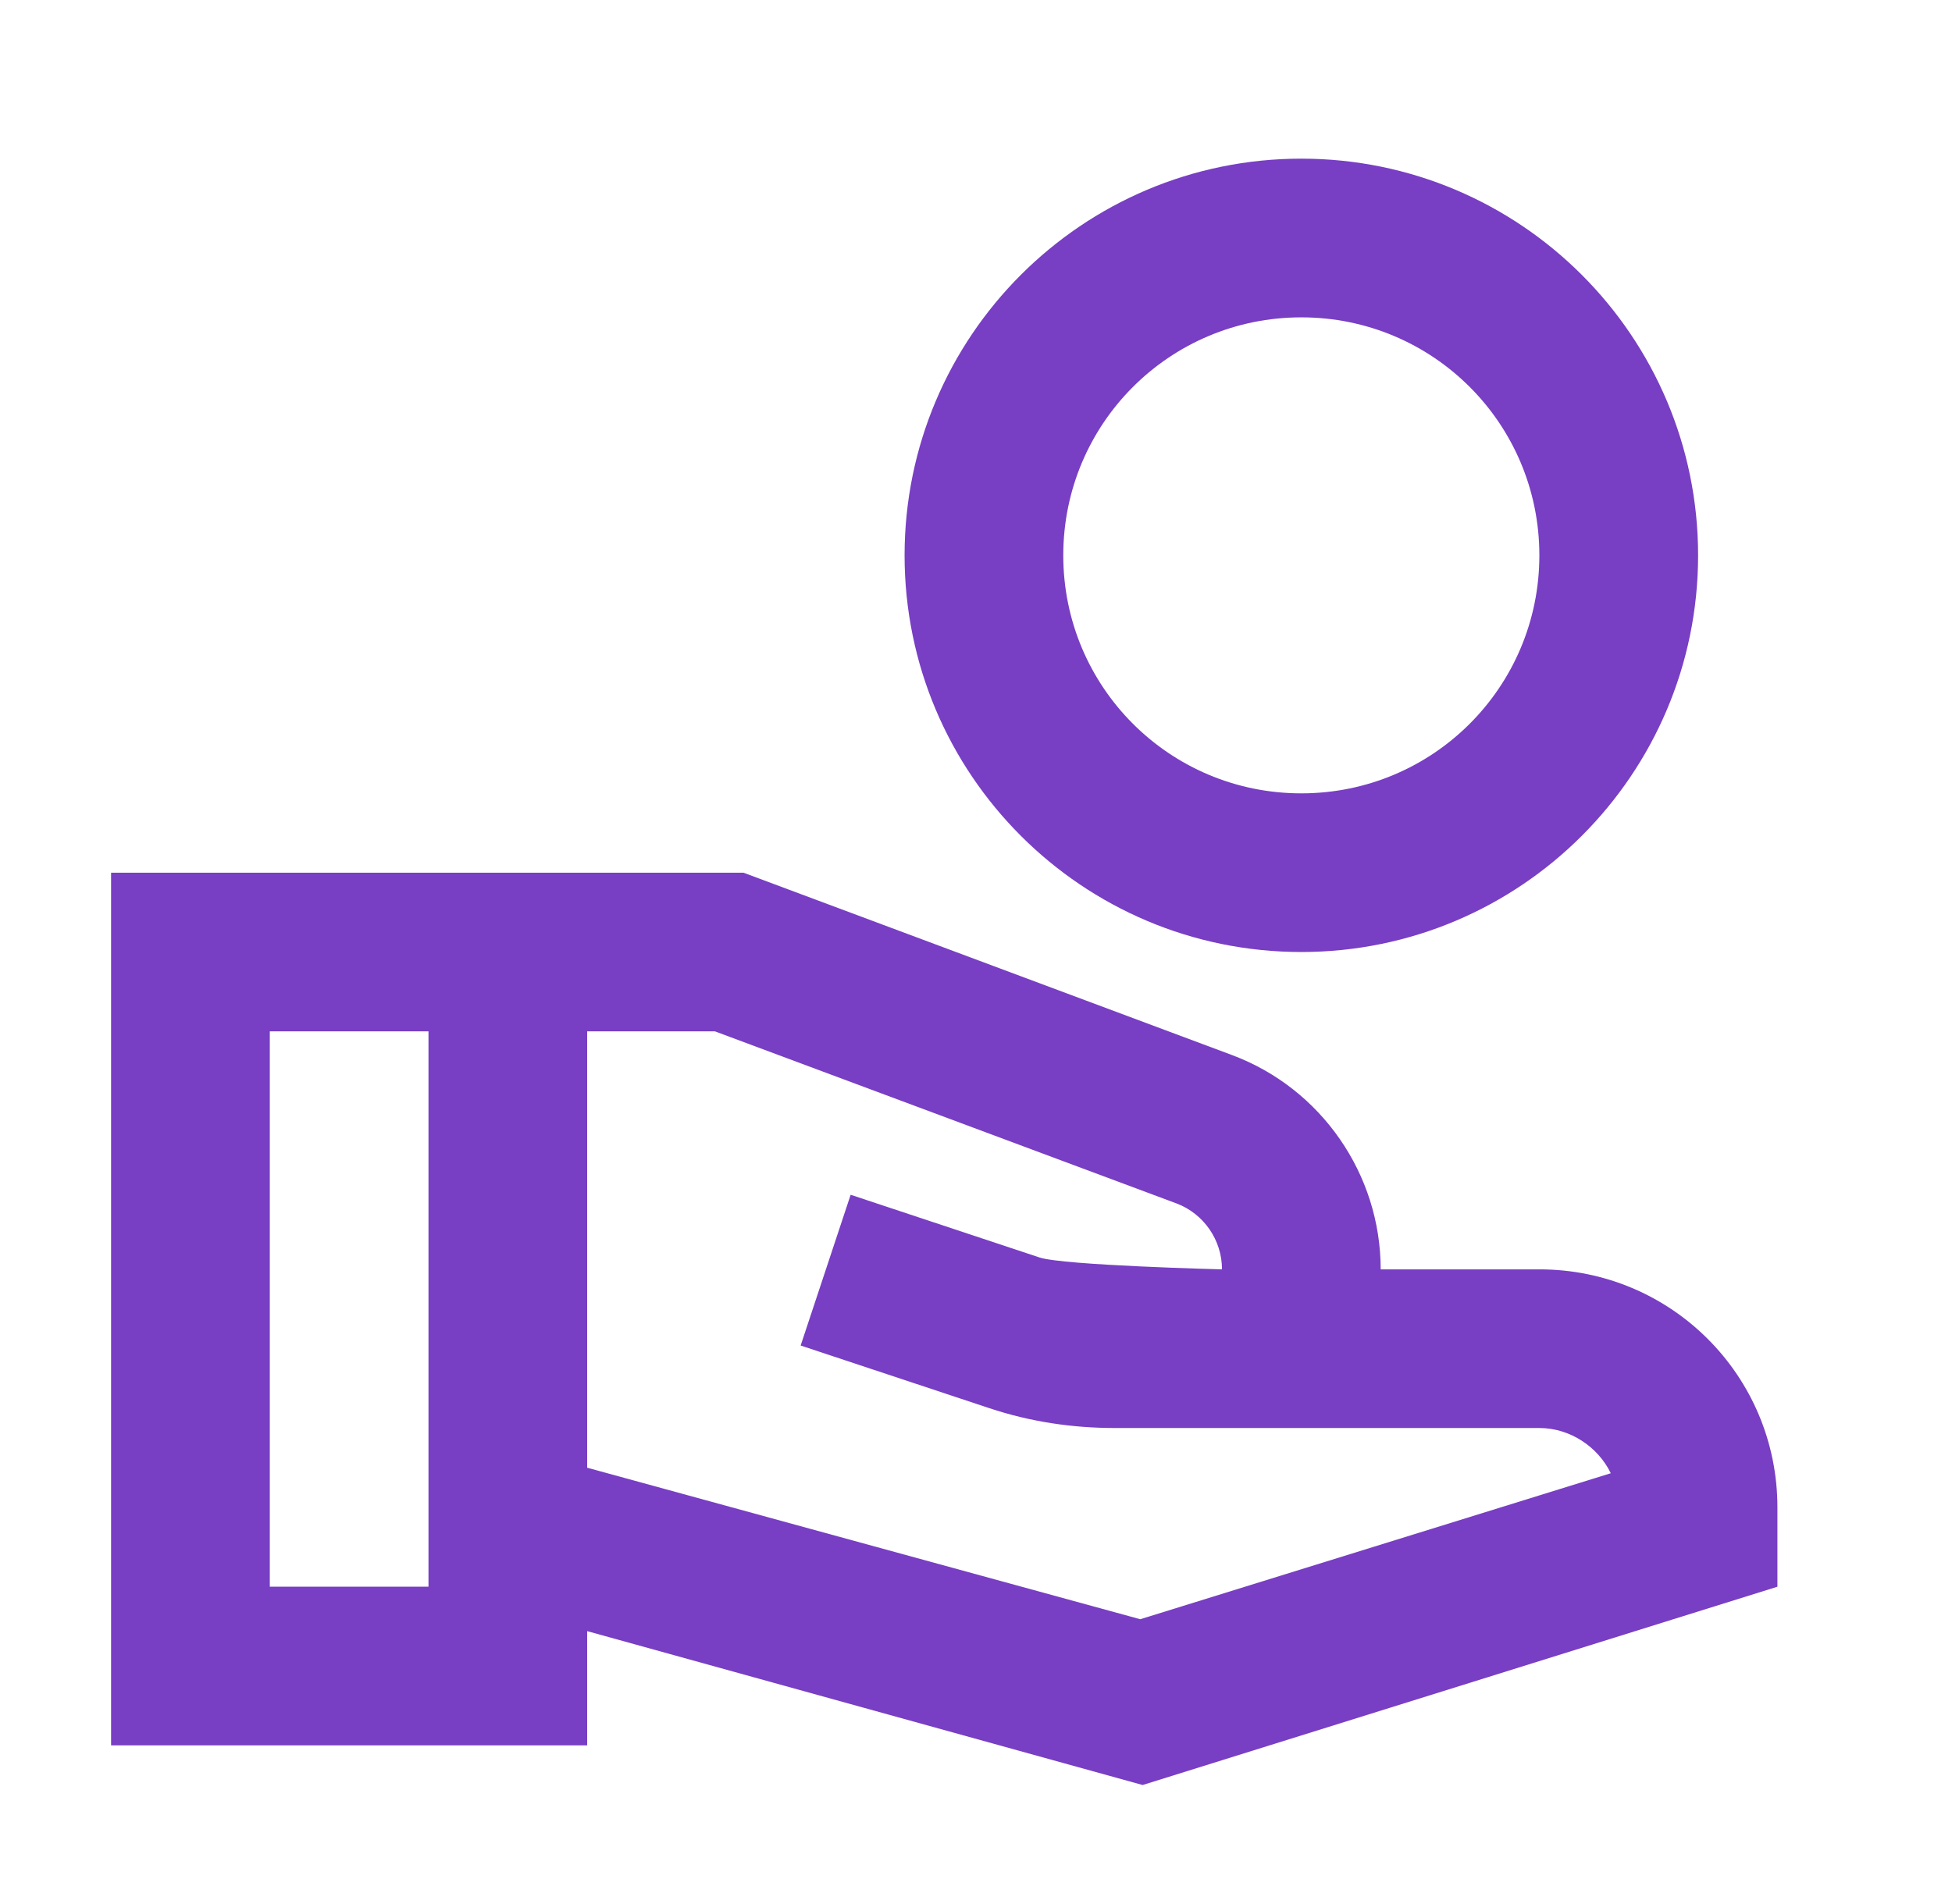 <svg width="41" height="40" viewBox="0 0 41 40" fill="none" xmlns="http://www.w3.org/2000/svg">
<path d="M27.333 3.333C22.733 3.333 19 7.067 19 11.667C19 16.267 22.733 20 27.333 20C31.933 20 35.667 16.267 35.667 11.667C35.667 7.067 31.933 3.333 27.333 3.333ZM27.333 16.667C24.567 16.667 22.333 14.434 22.333 11.667C22.333 8.9 24.567 6.667 27.333 6.667C30.1 6.667 32.333 8.9 32.333 11.667C32.333 14.434 30.1 16.667 27.333 16.667ZM32.333 26.667H29C29 24.667 27.75 22.867 25.883 22.167L15.617 18.334H2.333V36.667H12.333V34.267L24 37.5L37.333 33.334V31.667C37.333 28.9 35.1 26.667 32.333 26.667ZM9 33.334H5.667V21.667H9V33.334ZM23.95 34.017L12.333 30.834V21.667H15.017L24.717 25.284C25.283 25.5 25.667 26.05 25.667 26.667C25.667 26.667 22.333 26.584 21.833 26.417L17.867 25.1L16.817 28.267L20.783 29.584C21.633 29.867 22.517 30 23.417 30H32.333C32.983 30 33.567 30.4 33.833 30.95L23.95 34.017Z" fill="#783EC3"/>
</svg>
